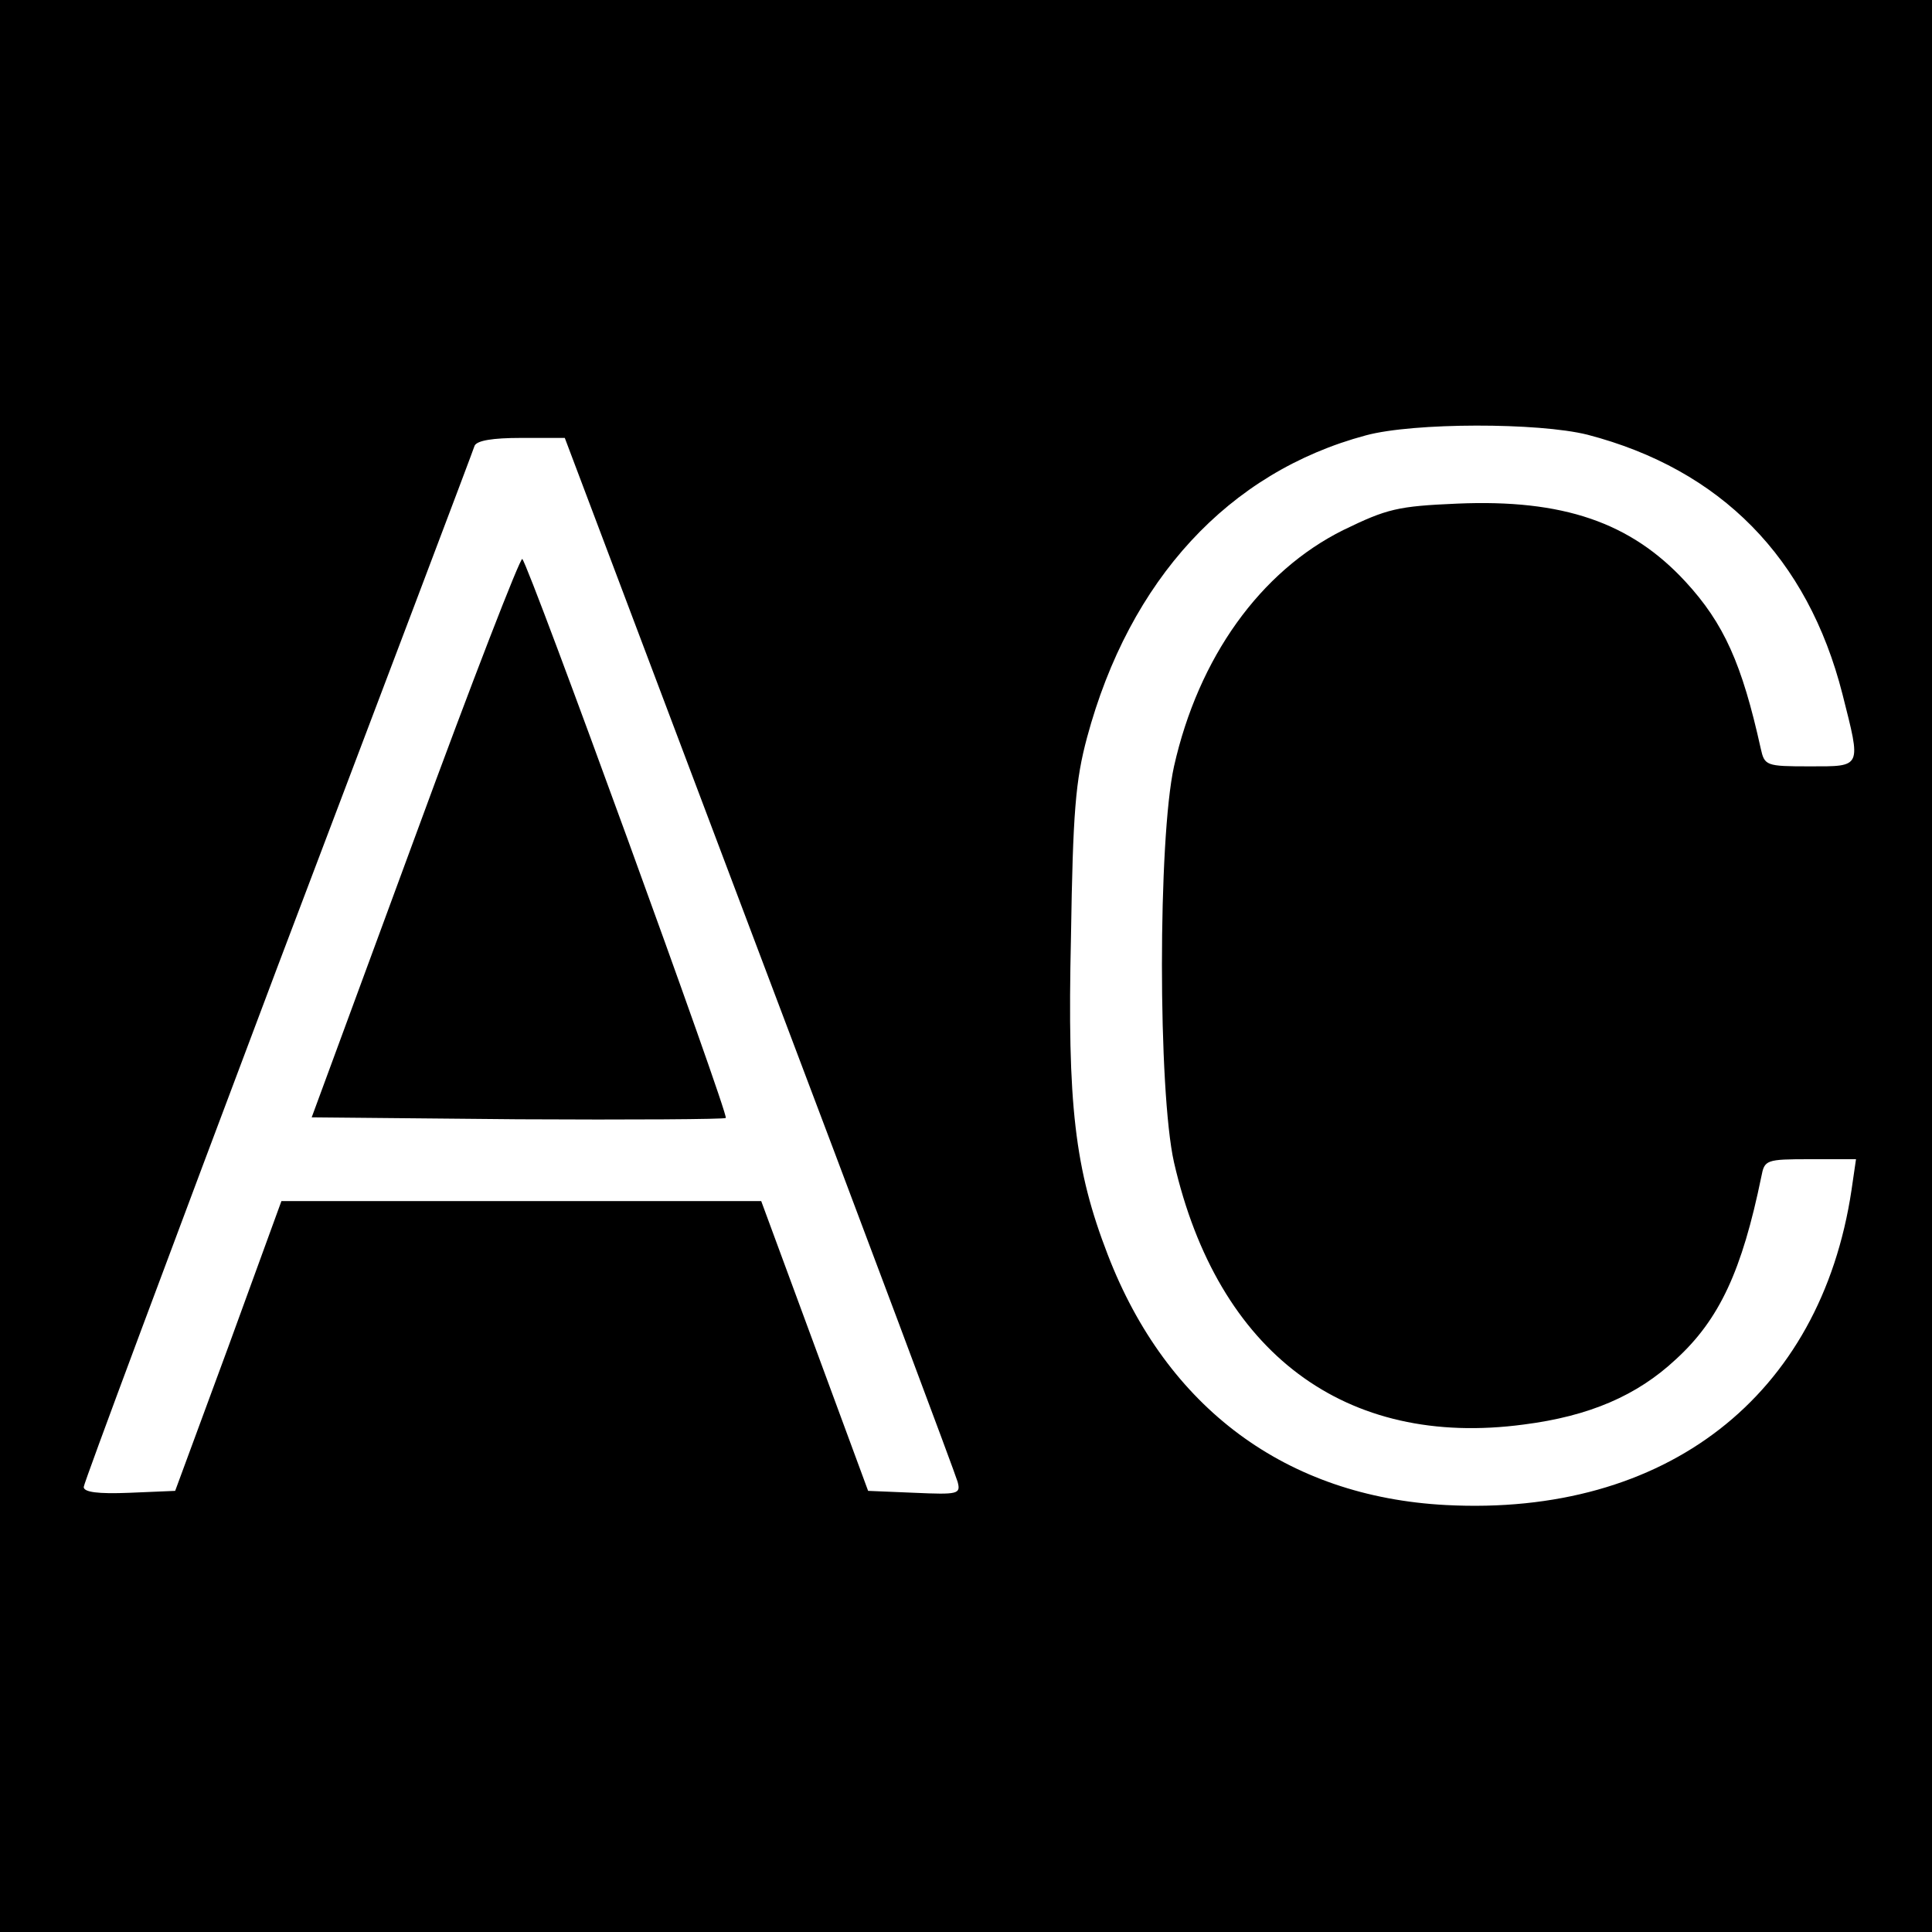 <?xml version="1.0" standalone="no"?>
<!DOCTYPE svg PUBLIC "-//W3C//DTD SVG 20010904//EN"
 "http://www.w3.org/TR/2001/REC-SVG-20010904/DTD/svg10.dtd">
<svg version="1.0" xmlns="http://www.w3.org/2000/svg"
 width="300pt" height="300pt" viewBox="0 0 300 300"
 preserveAspectRatio="xMidYMid meet">
<g transform="translate(0,300) scale(0.1,-0.1)"
fill="#000000" stroke="none">
<path d="M0 1500 l0 -1500 1500 0 1500 0 0 1500 0 1500 -1500 0 -1500 0 0
-1500z m2465 825 c207 -54 342 -191 396 -403 29 -115 31 -112 -51 -112 -68 0
-70 1 -76 28 -29 131 -57 194 -117 259 -85 92 -190 128 -354 121 -93 -4 -109
-8 -177 -41 -129 -64 -225 -198 -263 -367 -25 -113 -25 -504 0 -615 68 -296
266 -444 543 -407 102 13 176 45 236 101 68 62 103 138 133 284 5 26 7 27 76
27 l71 0 -7 -48 c-48 -320 -288 -507 -630 -489 -247 13 -433 150 -525 389 -51
132 -63 232 -57 493 3 194 7 243 25 310 66 245 220 412 433 469 74 20 268 20
344 1z m-1286 -805 c167 -441 305 -810 308 -821 5 -19 1 -20 -67 -17 l-72 3
-83 225 -83 225 -372 0 -373 0 -82 -225 -83 -225 -71 -3 c-49 -2 -71 1 -71 9
0 6 136 370 301 808 166 438 304 802 306 809 4 8 28 12 72 12 l68 0 302 -800z"/>
<path d="M645 1702 l-161 -437 320 -3 c175 -1 321 0 323 2 5 5 -305 857 -316
868 -3 3 -78 -190 -166 -430z"/>
</g>
</svg>
